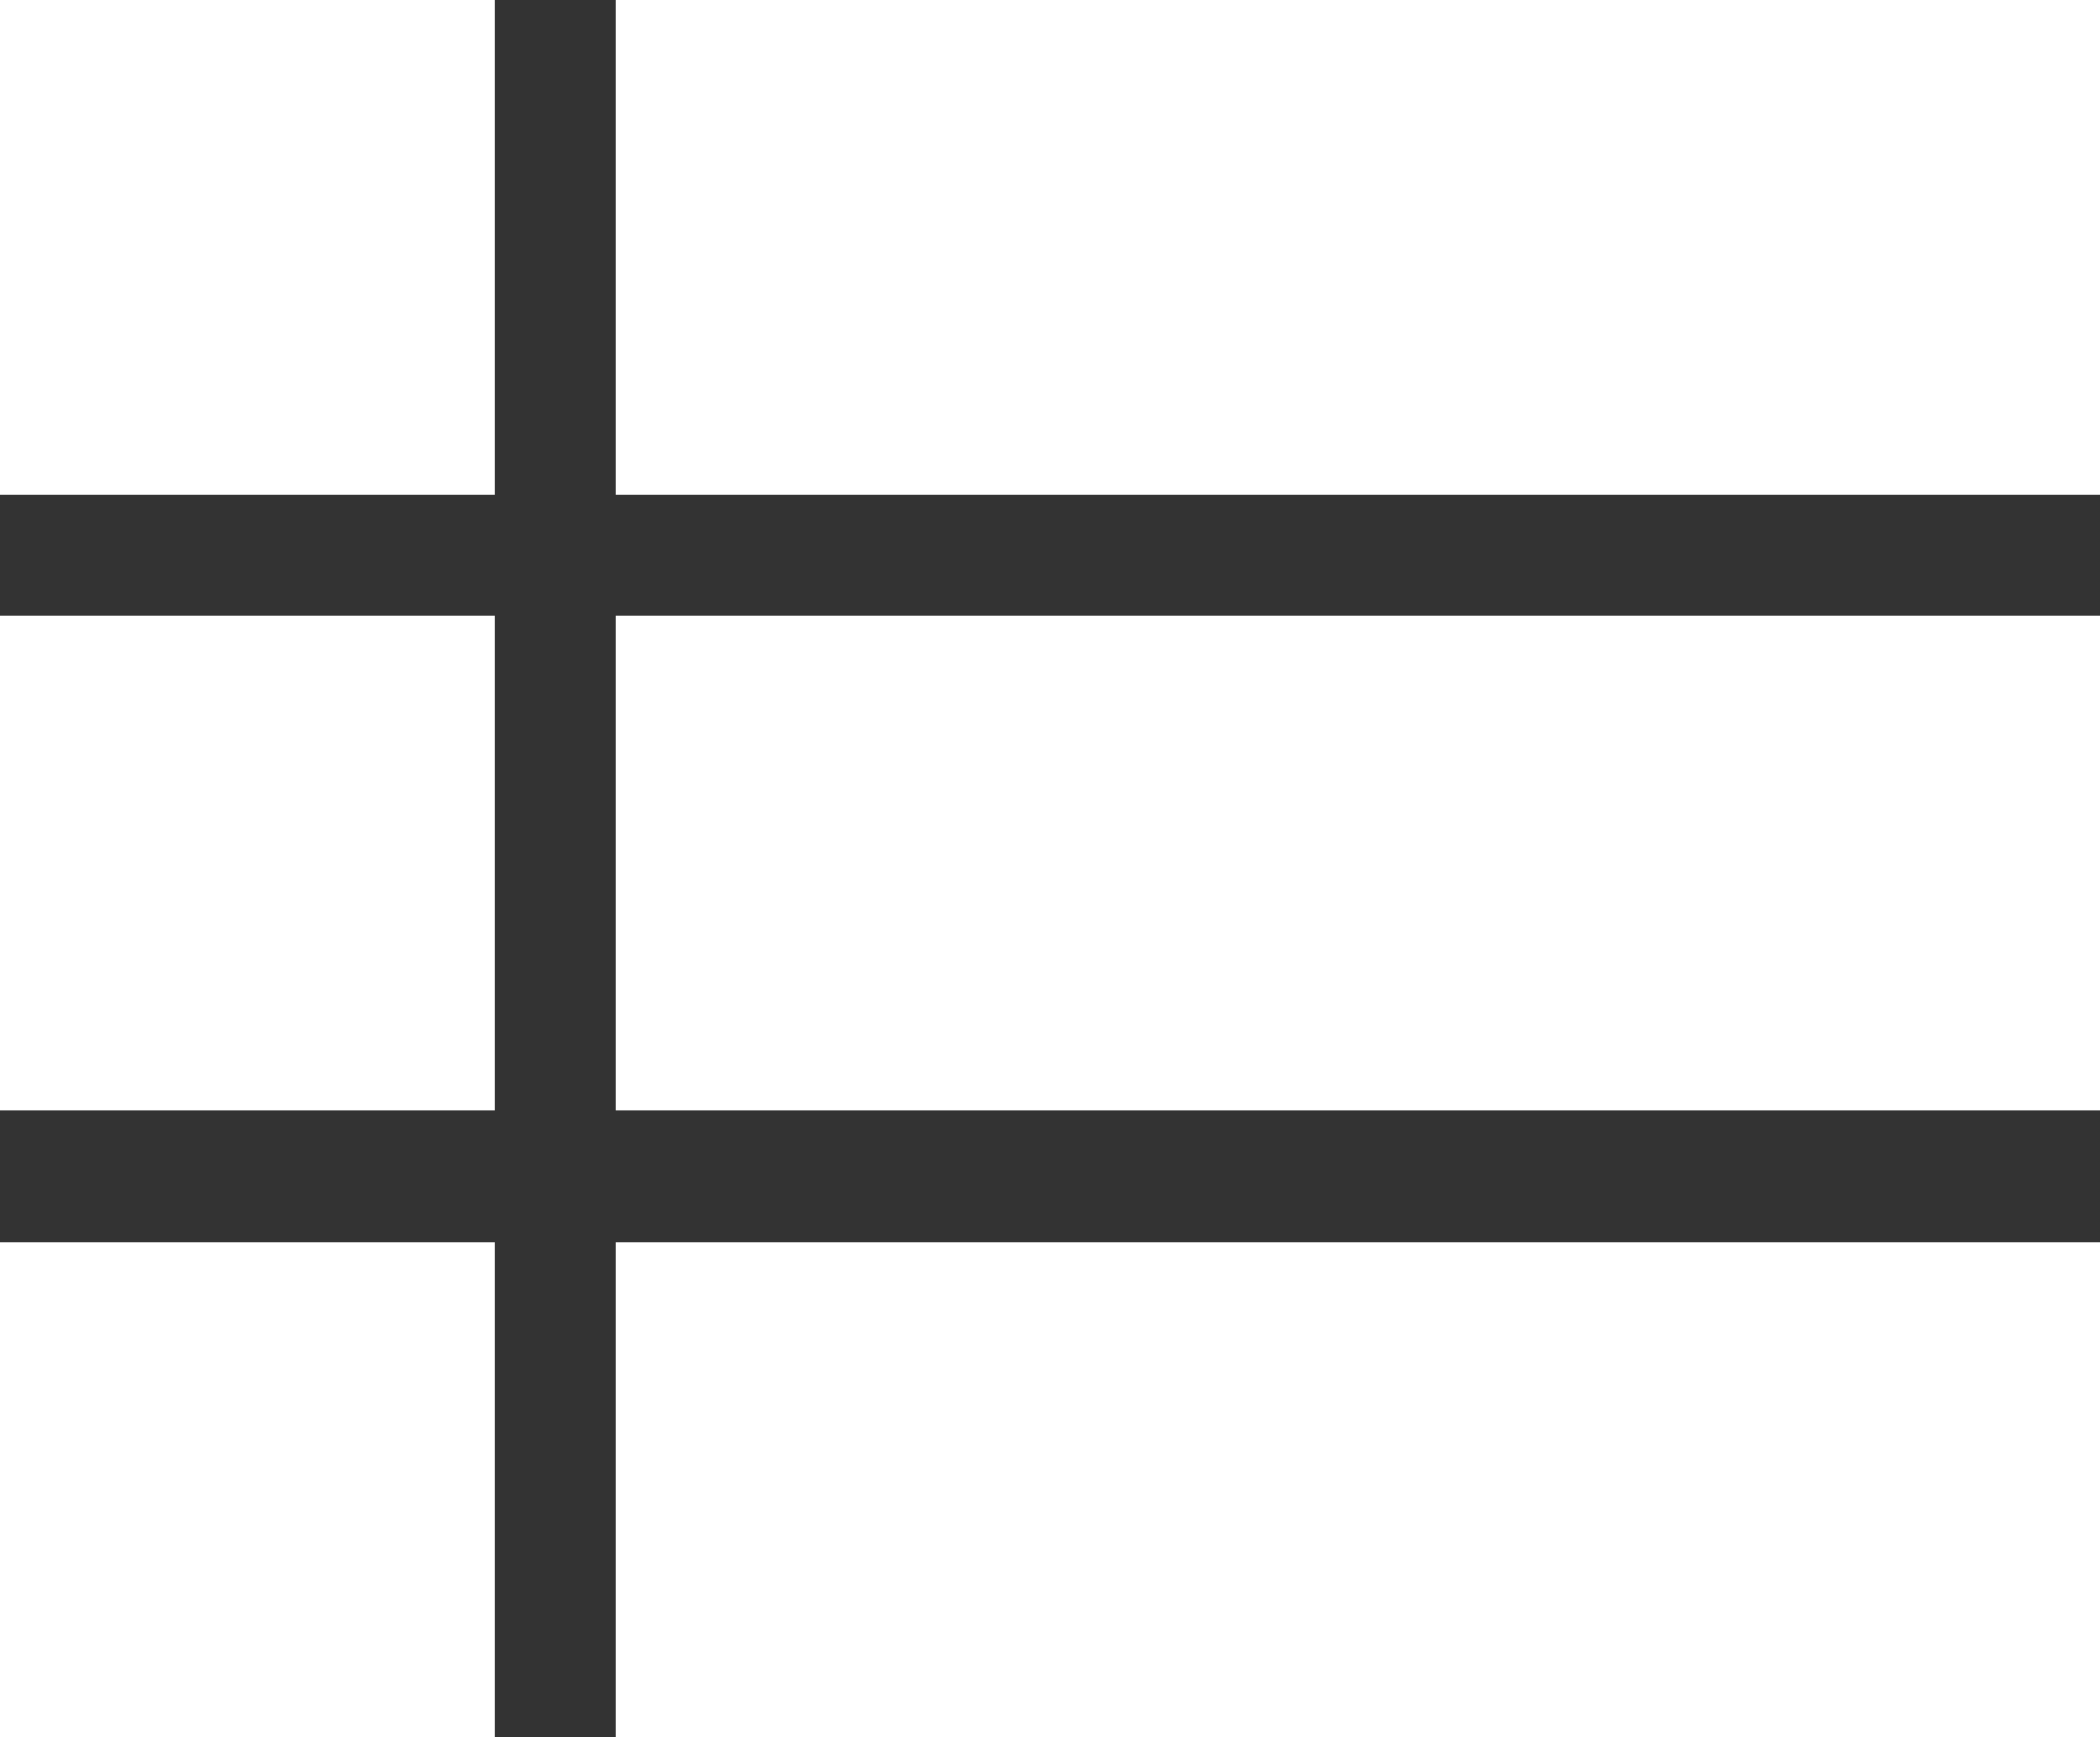 <?xml version="1.0" encoding="utf-8"?><svg version="1.1" id="Layer_1" xmlns="http://www.w3.org/2000/svg" xmlns:xlink="http://www.w3.org/1999/xlink" x="0px" y="0px" viewBox="0 0 19.1 15.8" style="enable-background:new 0 0 19.1 15.8;" xml:space="preserve"><rect x="0" y="0" width="19.1" height="15.8" fill="#333333" stroke="none"/><style type="text/css">.st0{fill:#FFFFFF;}</style><path class="st0" d="M0,10.1h4.5V5.6H0V10.1z M0,15.8h4.5v-4.5H0V15.8z M0,4.5h4.5V0H0V4.5z M5.6,10.1h13.5V5.6H5.6V10.1z M5.6,15.8 h13.5v-4.5H5.6V15.8z M5.6,0v4.5h13.5V0H5.6z"/></svg>
